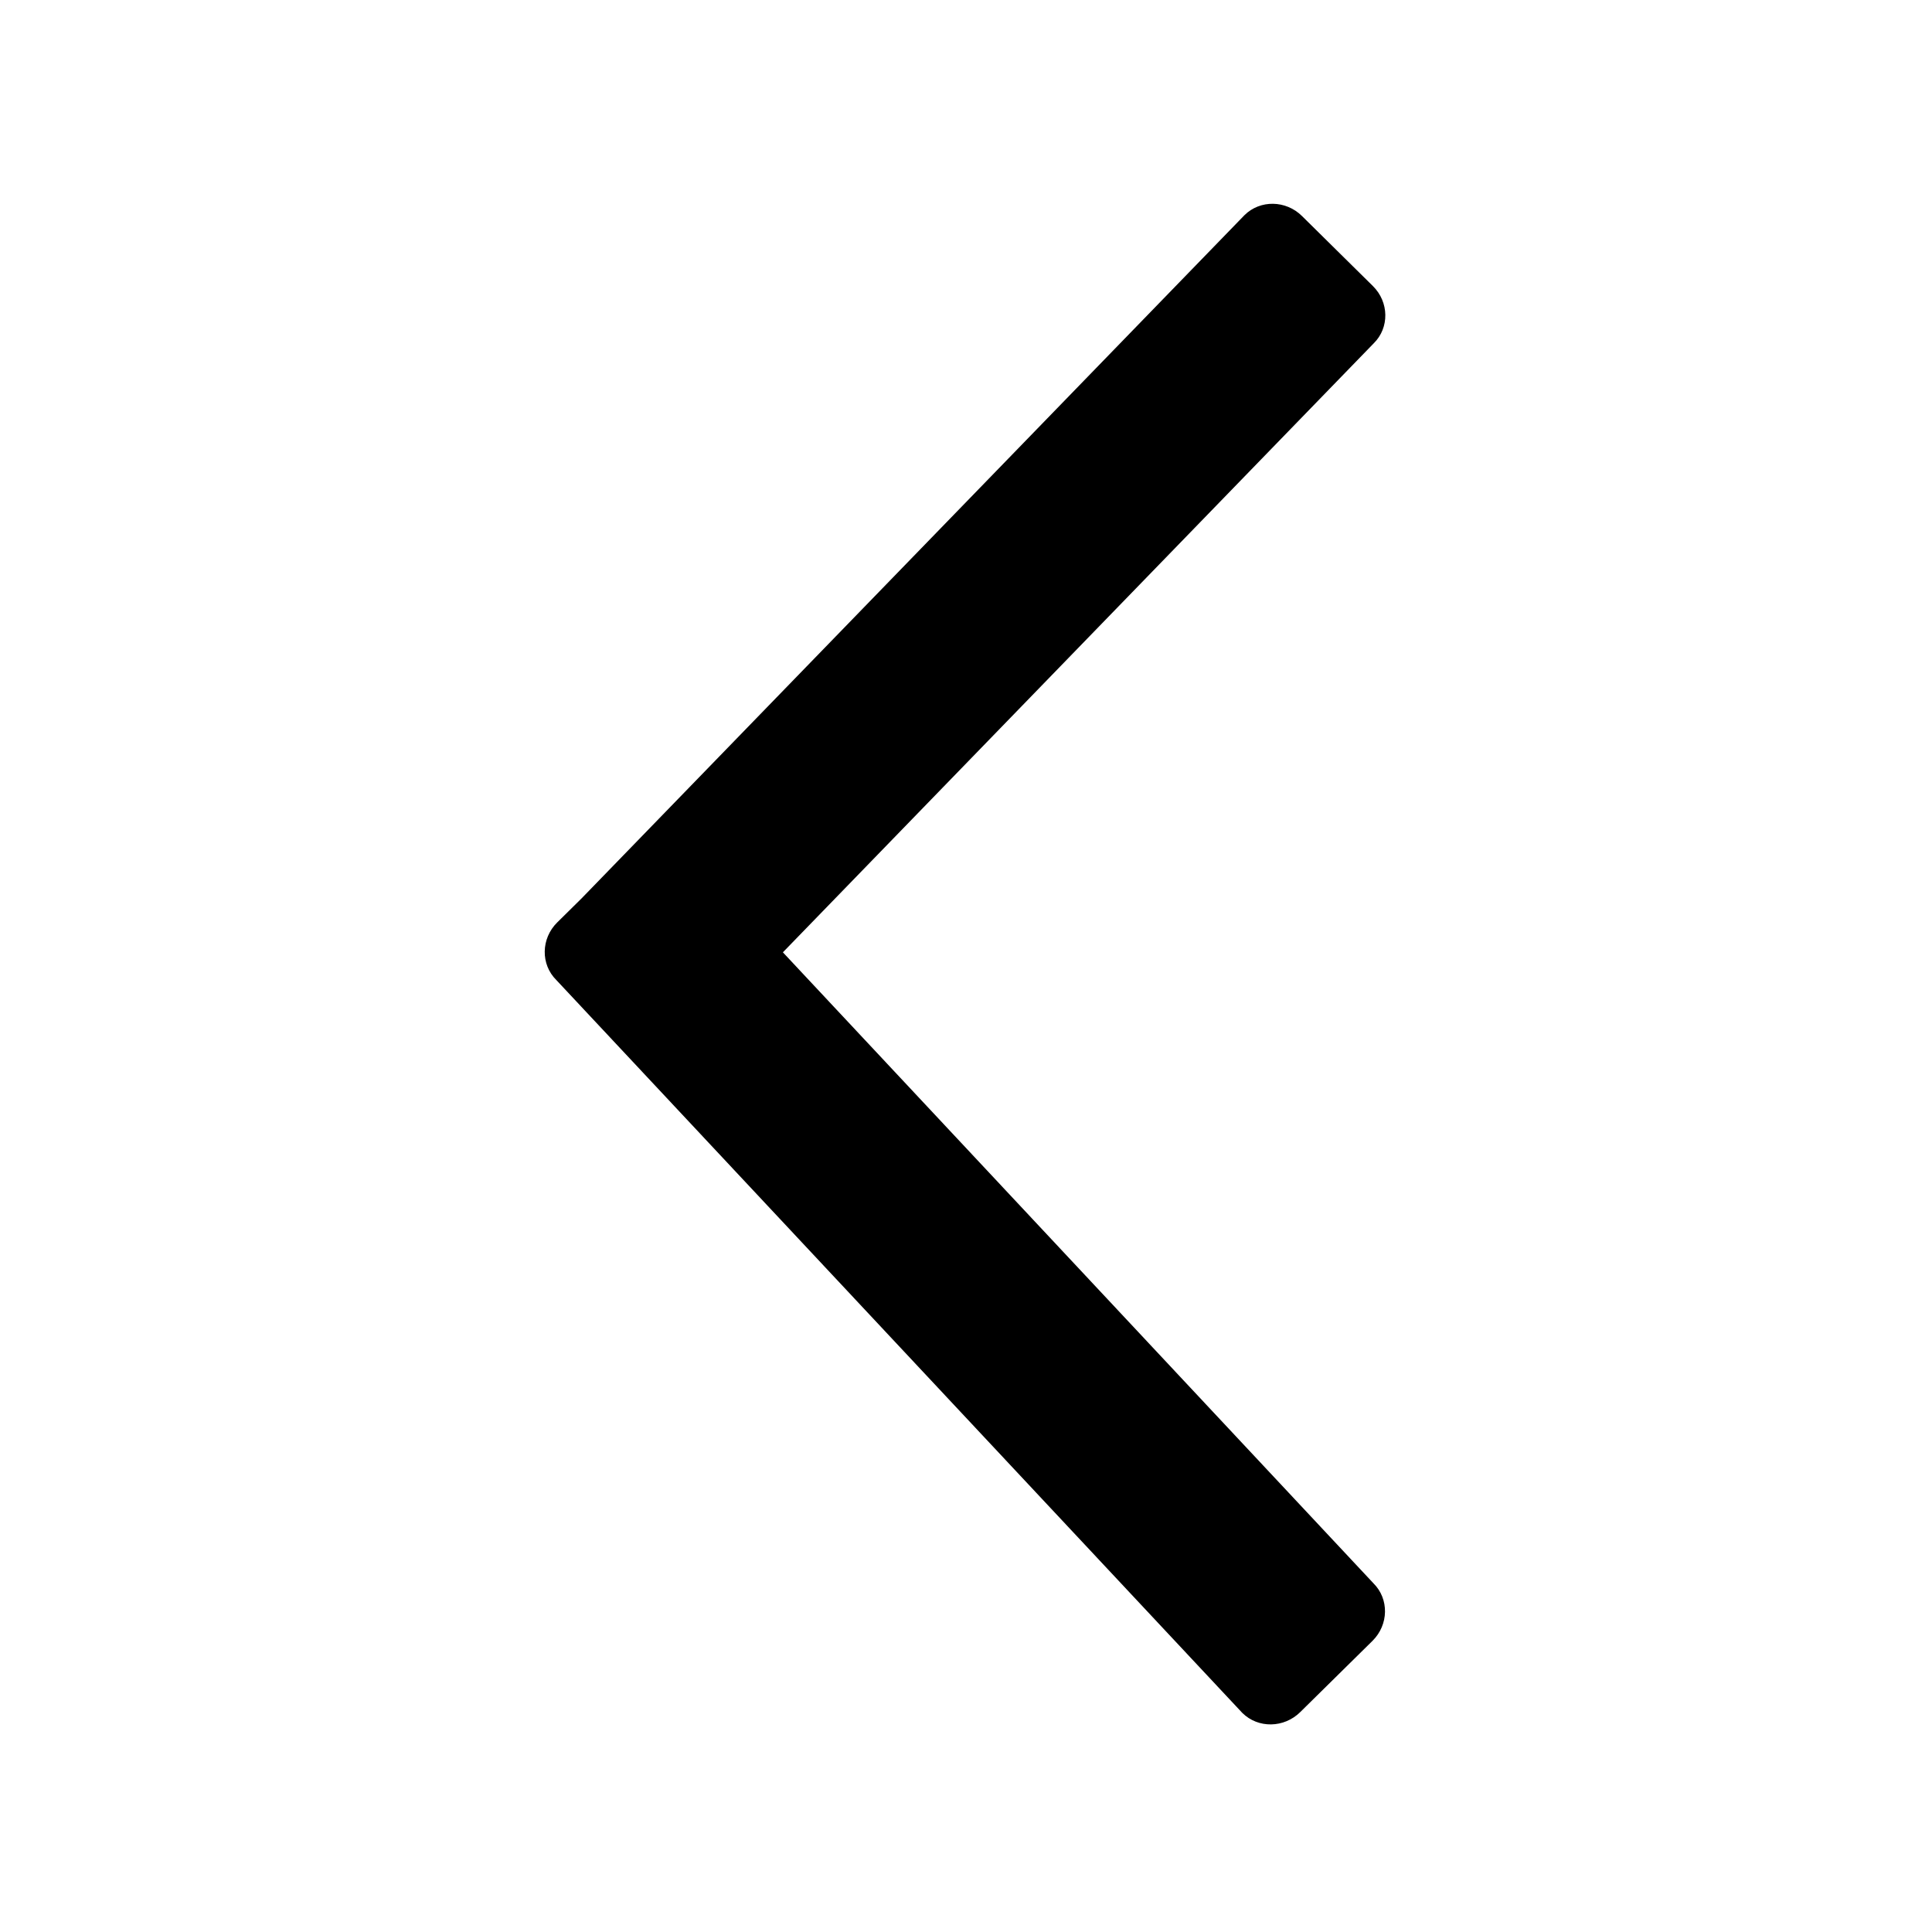 <?xml version="1.0" encoding="utf-8"?>
<!-- Generator: Adobe Illustrator 16.0.0, SVG Export Plug-In . SVG Version: 6.00 Build 0)  -->
<!DOCTYPE svg PUBLIC "-//W3C//DTD SVG 1.1//EN" "http://www.w3.org/Graphics/SVG/1.1/DTD/svg11.dtd">
<svg version="1.1" id="图形" xmlns="http://www.w3.org/2000/svg" xmlns:xlink="http://www.w3.org/1999/xlink" x="0px" y="0px"
	 width="1024px" height="1024px" viewBox="0 0 1024 1024" enable-background="new 0 0 1024 1024" xml:space="preserve">
<g id="Back_icon">
	<g>
		<path fill-rule="evenodd" clip-rule="evenodd" d="M414.95,504.75L728.18,181.889c8.286-8.224,8.059-21.771-0.477-30.244
			l-37.618-37.142c-8.555-8.472-22.206-8.68-30.492-0.456L308.228,476.185l-12.885,12.719c-8.638,8.535-8.866,22.227-0.477,30.534
			l363.587,388.444c8.369,8.307,22.145,8.079,30.762-0.497l38.24-37.701c8.638-8.555,8.865-22.247,0.477-30.533L414.95,504.75z"/>
	</g>
</g>
</svg>

